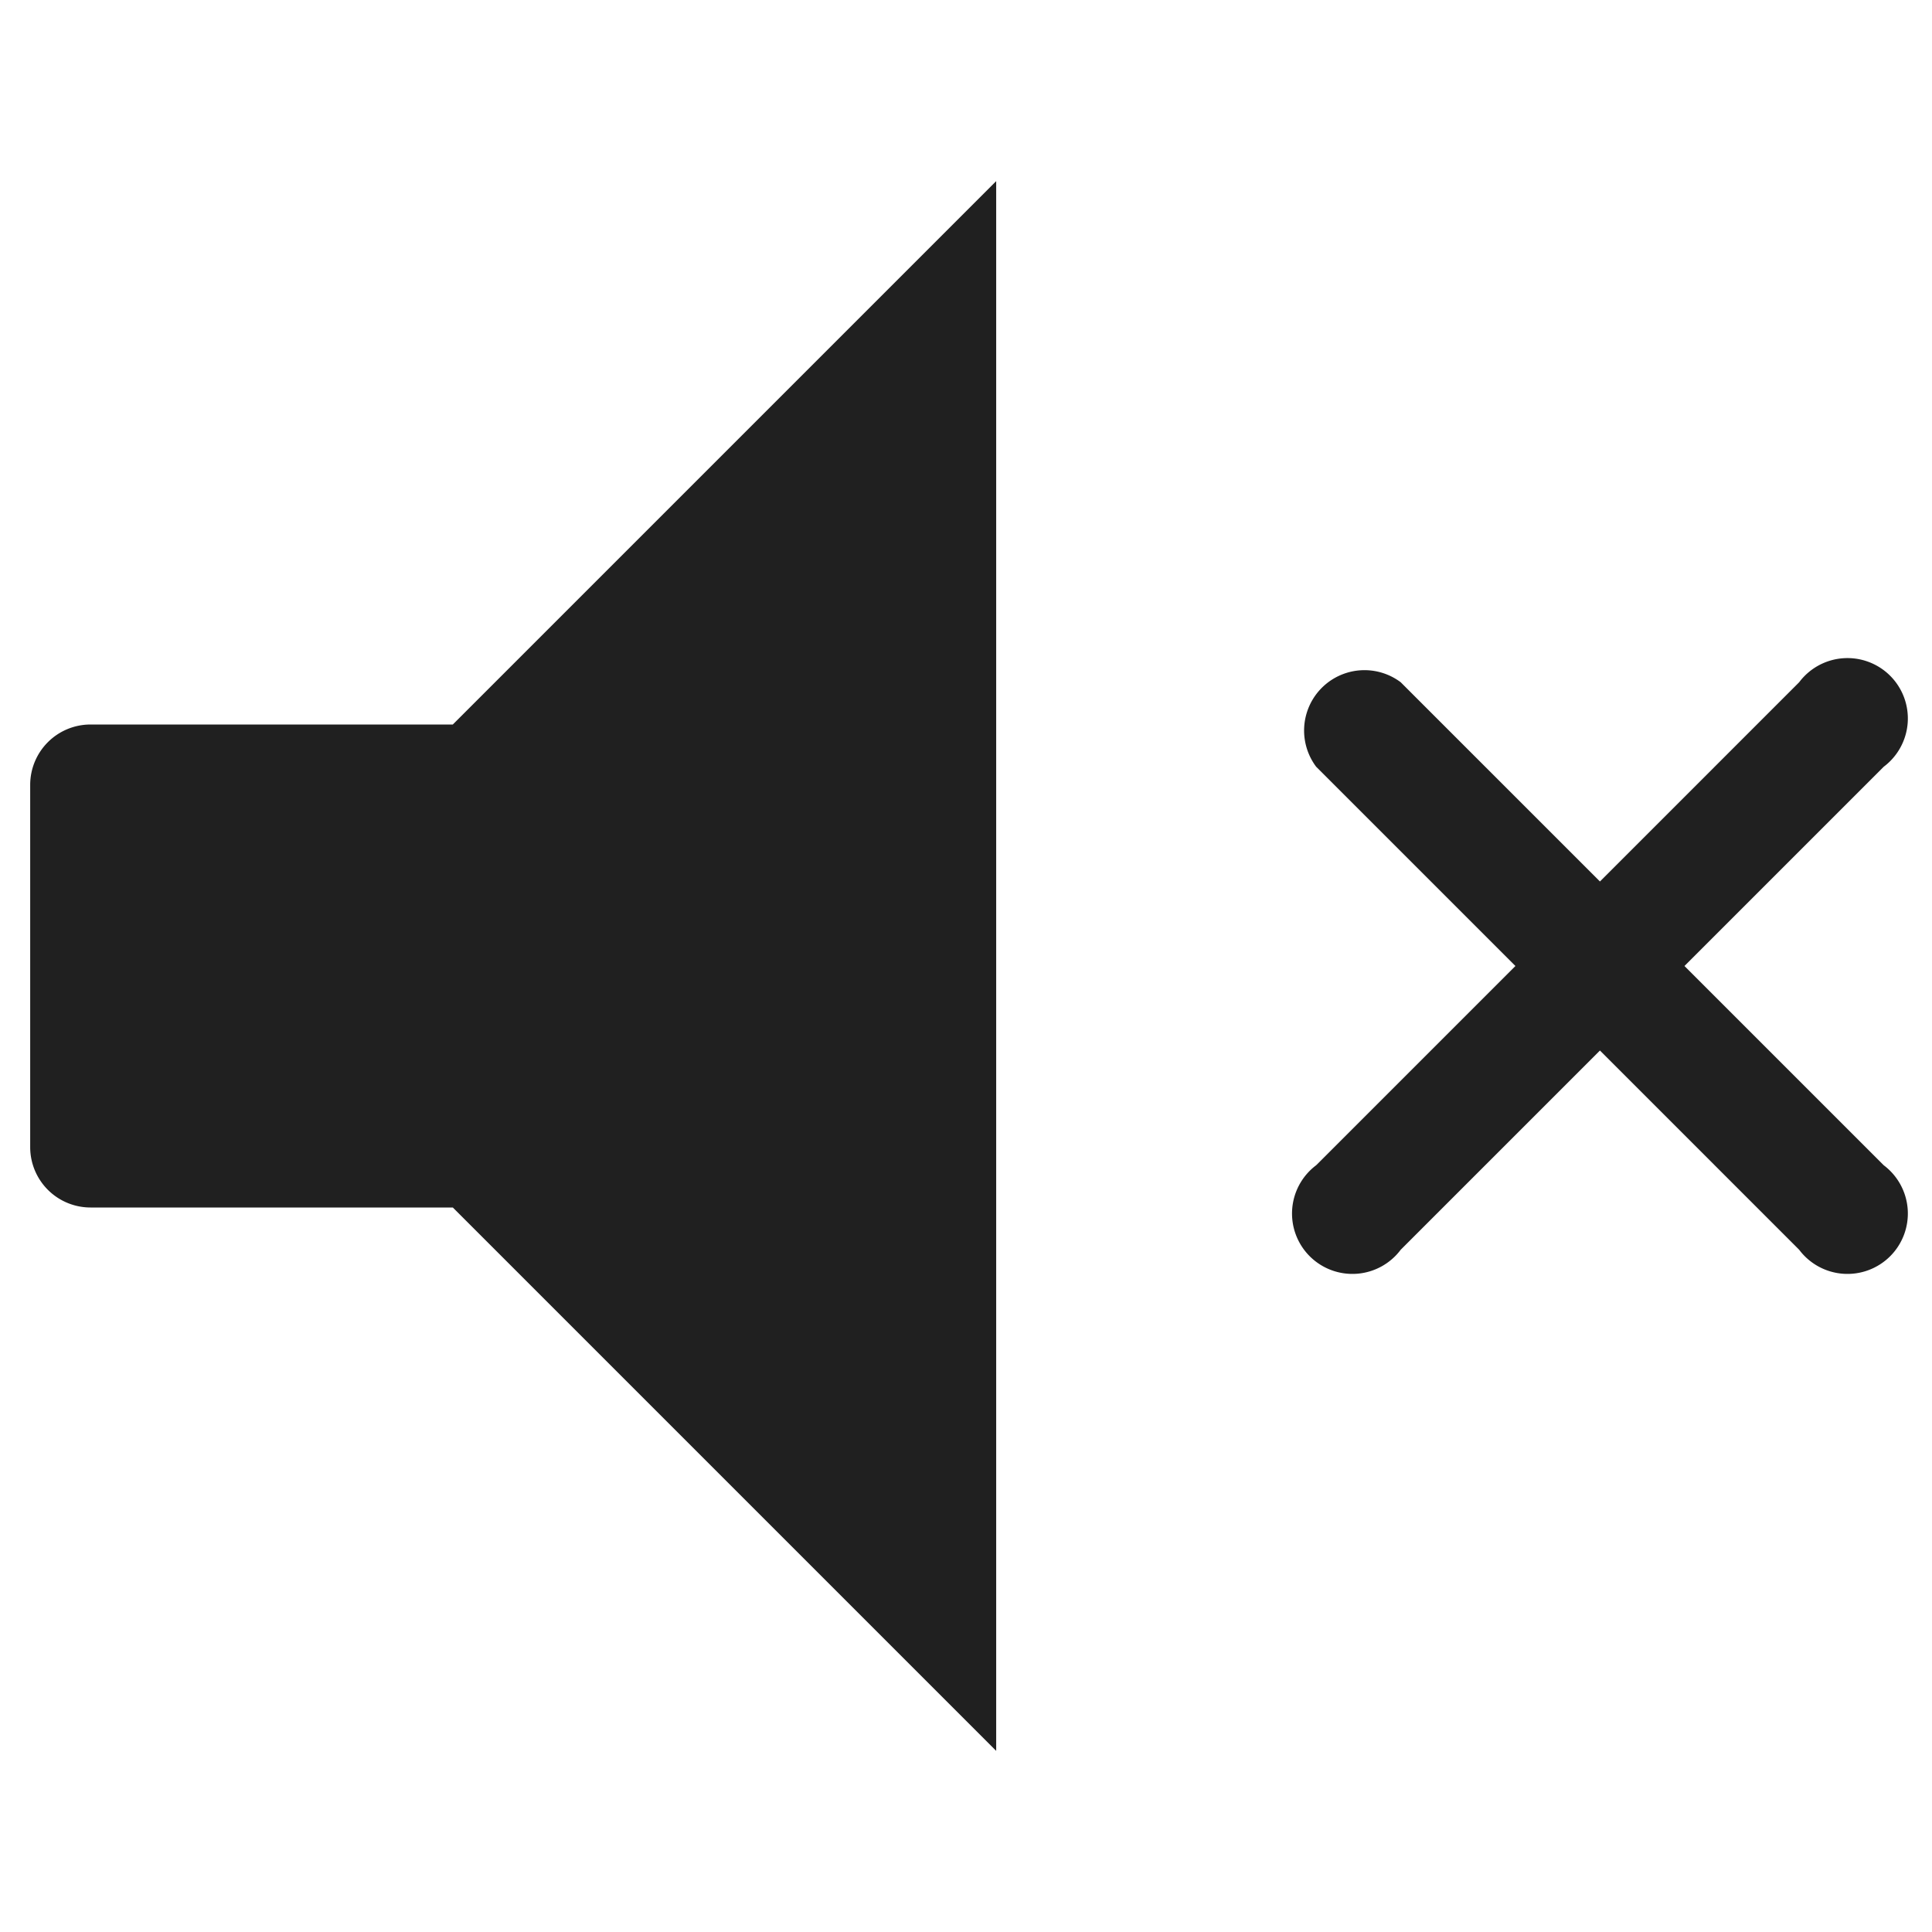 <svg xmlns="http://www.w3.org/2000/svg" viewBox="0 0 64 64" aria-labelledby="title" aria-describedby="desc"><path data-name="layer2" d="M3 24a2 2 0 0 0-2 2v12a2 2 0 0 0 2 2h12l18 18V6L15 24z" fill="#202020"/><path data-name="layer1" d="M55.8 32l6.6-6.6a2 2 0 1 0-2.8-2.8L53 29.2l-6.6-6.6a2 2 0 0 0-2.8 2.8l6.6 6.6-6.6 6.6a2 2 0 1 0 2.8 2.8l6.6-6.6 6.6 6.6a2 2 0 1 0 2.8-2.8z" fill="#202020"/></svg>